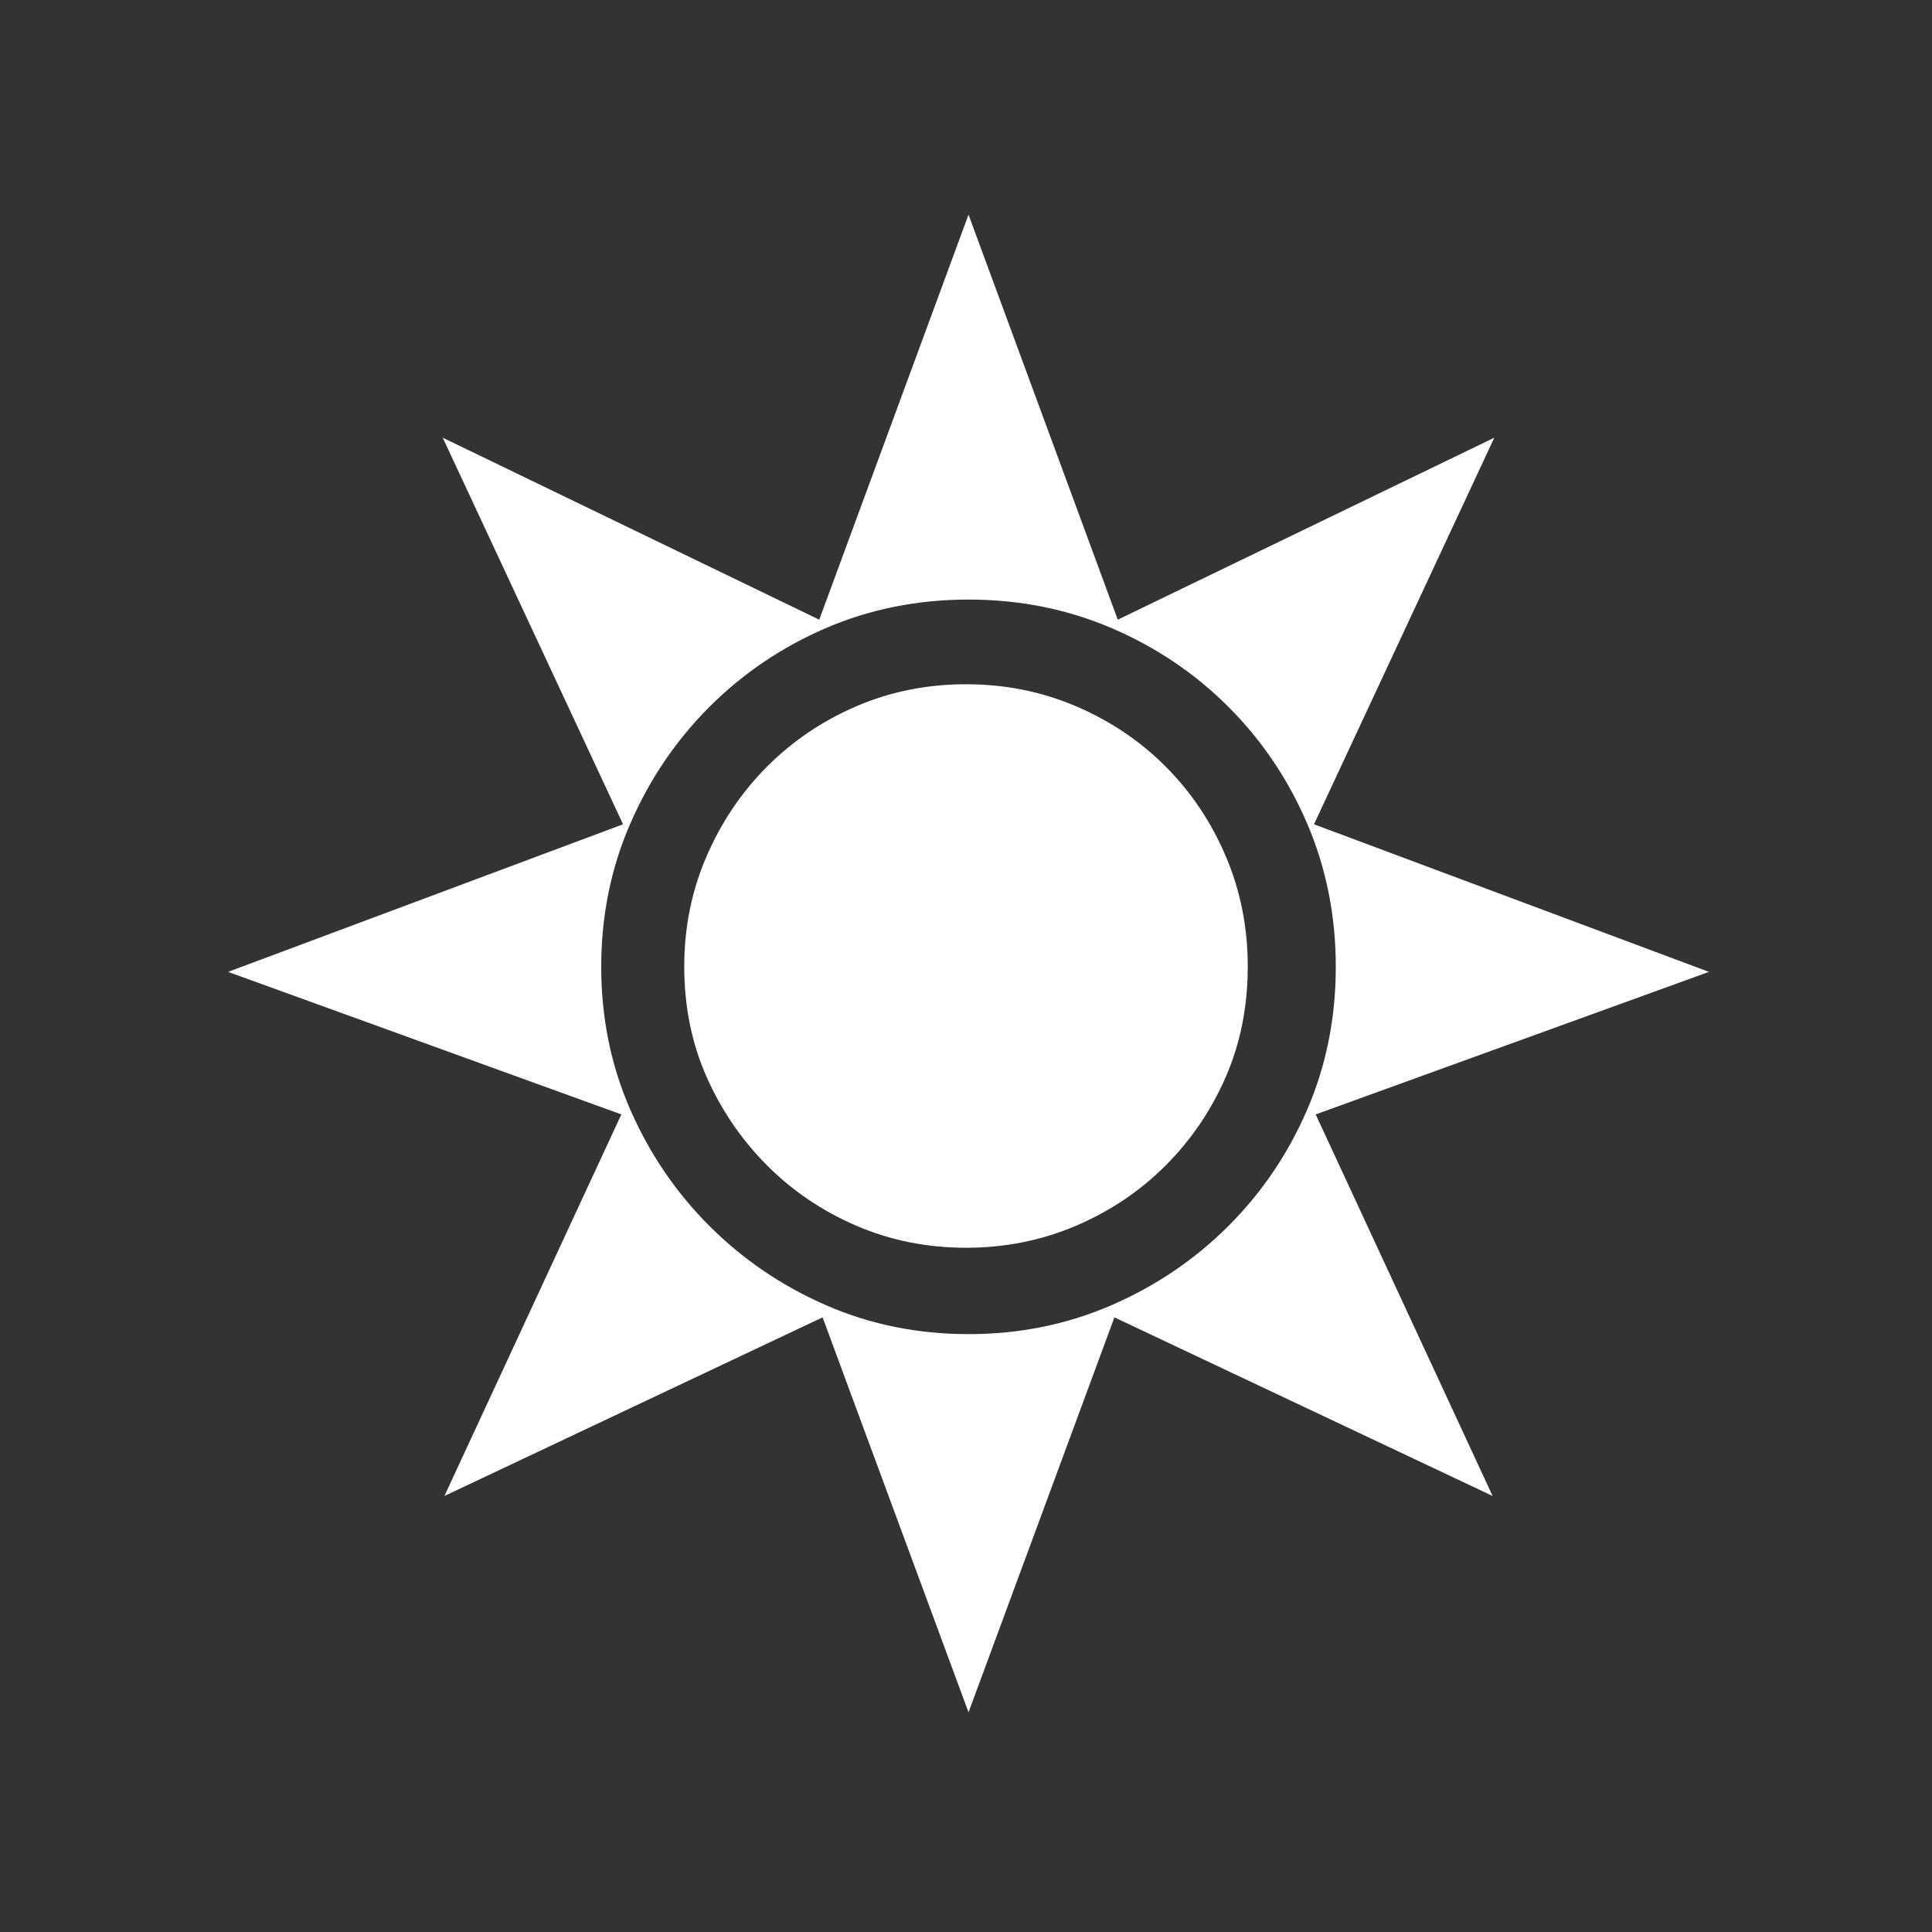 <svg xmlns="http://www.w3.org/2000/svg" width="144" height="144" viewBox="0 0 144 144">
  <rect x="0" y="0" width="144" height="144" fill="#333333" stroke="none"/>
  <path fill="#FFF" d="M46.312,83.062 L17,72.438 L46.438,61.438 L33,32.625 L61.062,46.188 L72.188,16 L83.312,46.188 L111.375,32.625 L97.938,61.438 L127.375,72.438 L98.062,83.062 L111.25,111.5 L83.062,98.188 L72.188,127.625 L61.312,98.188 L33.125,111.5 L46.312,83.062 Z M72.188,44.688 C68.396,44.688 64.854,45.396 61.562,46.812 C58.271,48.229 55.375,50.187 52.875,52.688 C50.375,55.188 48.406,58.094 46.969,61.406 C45.531,64.719 44.812,68.271 44.812,72.062 C44.812,75.854 45.531,79.396 46.969,82.688 C48.406,85.979 50.375,88.875 52.875,91.375 C55.375,93.875 58.271,95.844 61.562,97.281 C64.854,98.719 68.396,99.438 72.188,99.438 C75.979,99.438 79.531,98.719 82.844,97.281 C86.156,95.844 89.062,93.875 91.562,91.375 C94.063,88.875 96.021,85.979 97.438,82.688 C98.854,79.396 99.562,75.854 99.562,72.062 C99.562,68.271 98.854,64.719 97.438,61.406 C96.021,58.094 94.063,55.188 91.562,52.688 C89.062,50.187 86.156,48.229 82.844,46.812 C79.531,45.396 75.979,44.688 72.188,44.688 Z M72,51 C74.899,51 77.627,51.544 80.183,52.633 C82.738,53.722 84.97,55.221 86.877,57.131 C88.785,59.041 90.282,61.276 91.369,63.835 C92.456,66.394 93,69.125 93,72.029 C93,75.008 92.456,77.749 91.369,80.251 C90.282,82.753 88.785,84.959 86.877,86.869 C84.97,88.779 82.738,90.278 80.183,91.367 C77.627,92.456 74.899,93 72,93 C69.101,93 66.383,92.456 63.846,91.367 C61.309,90.278 59.087,88.779 57.18,86.869 C55.272,84.959 53.766,82.753 52.659,80.251 C51.553,77.749 51,75.008 51,72.029 C51,69.125 51.553,66.394 52.659,63.835 C53.766,61.276 55.272,59.041 57.18,57.131 C59.087,55.221 61.309,53.722 63.846,52.633 C66.383,51.544 69.101,51 72,51 Z"/>
</svg>
